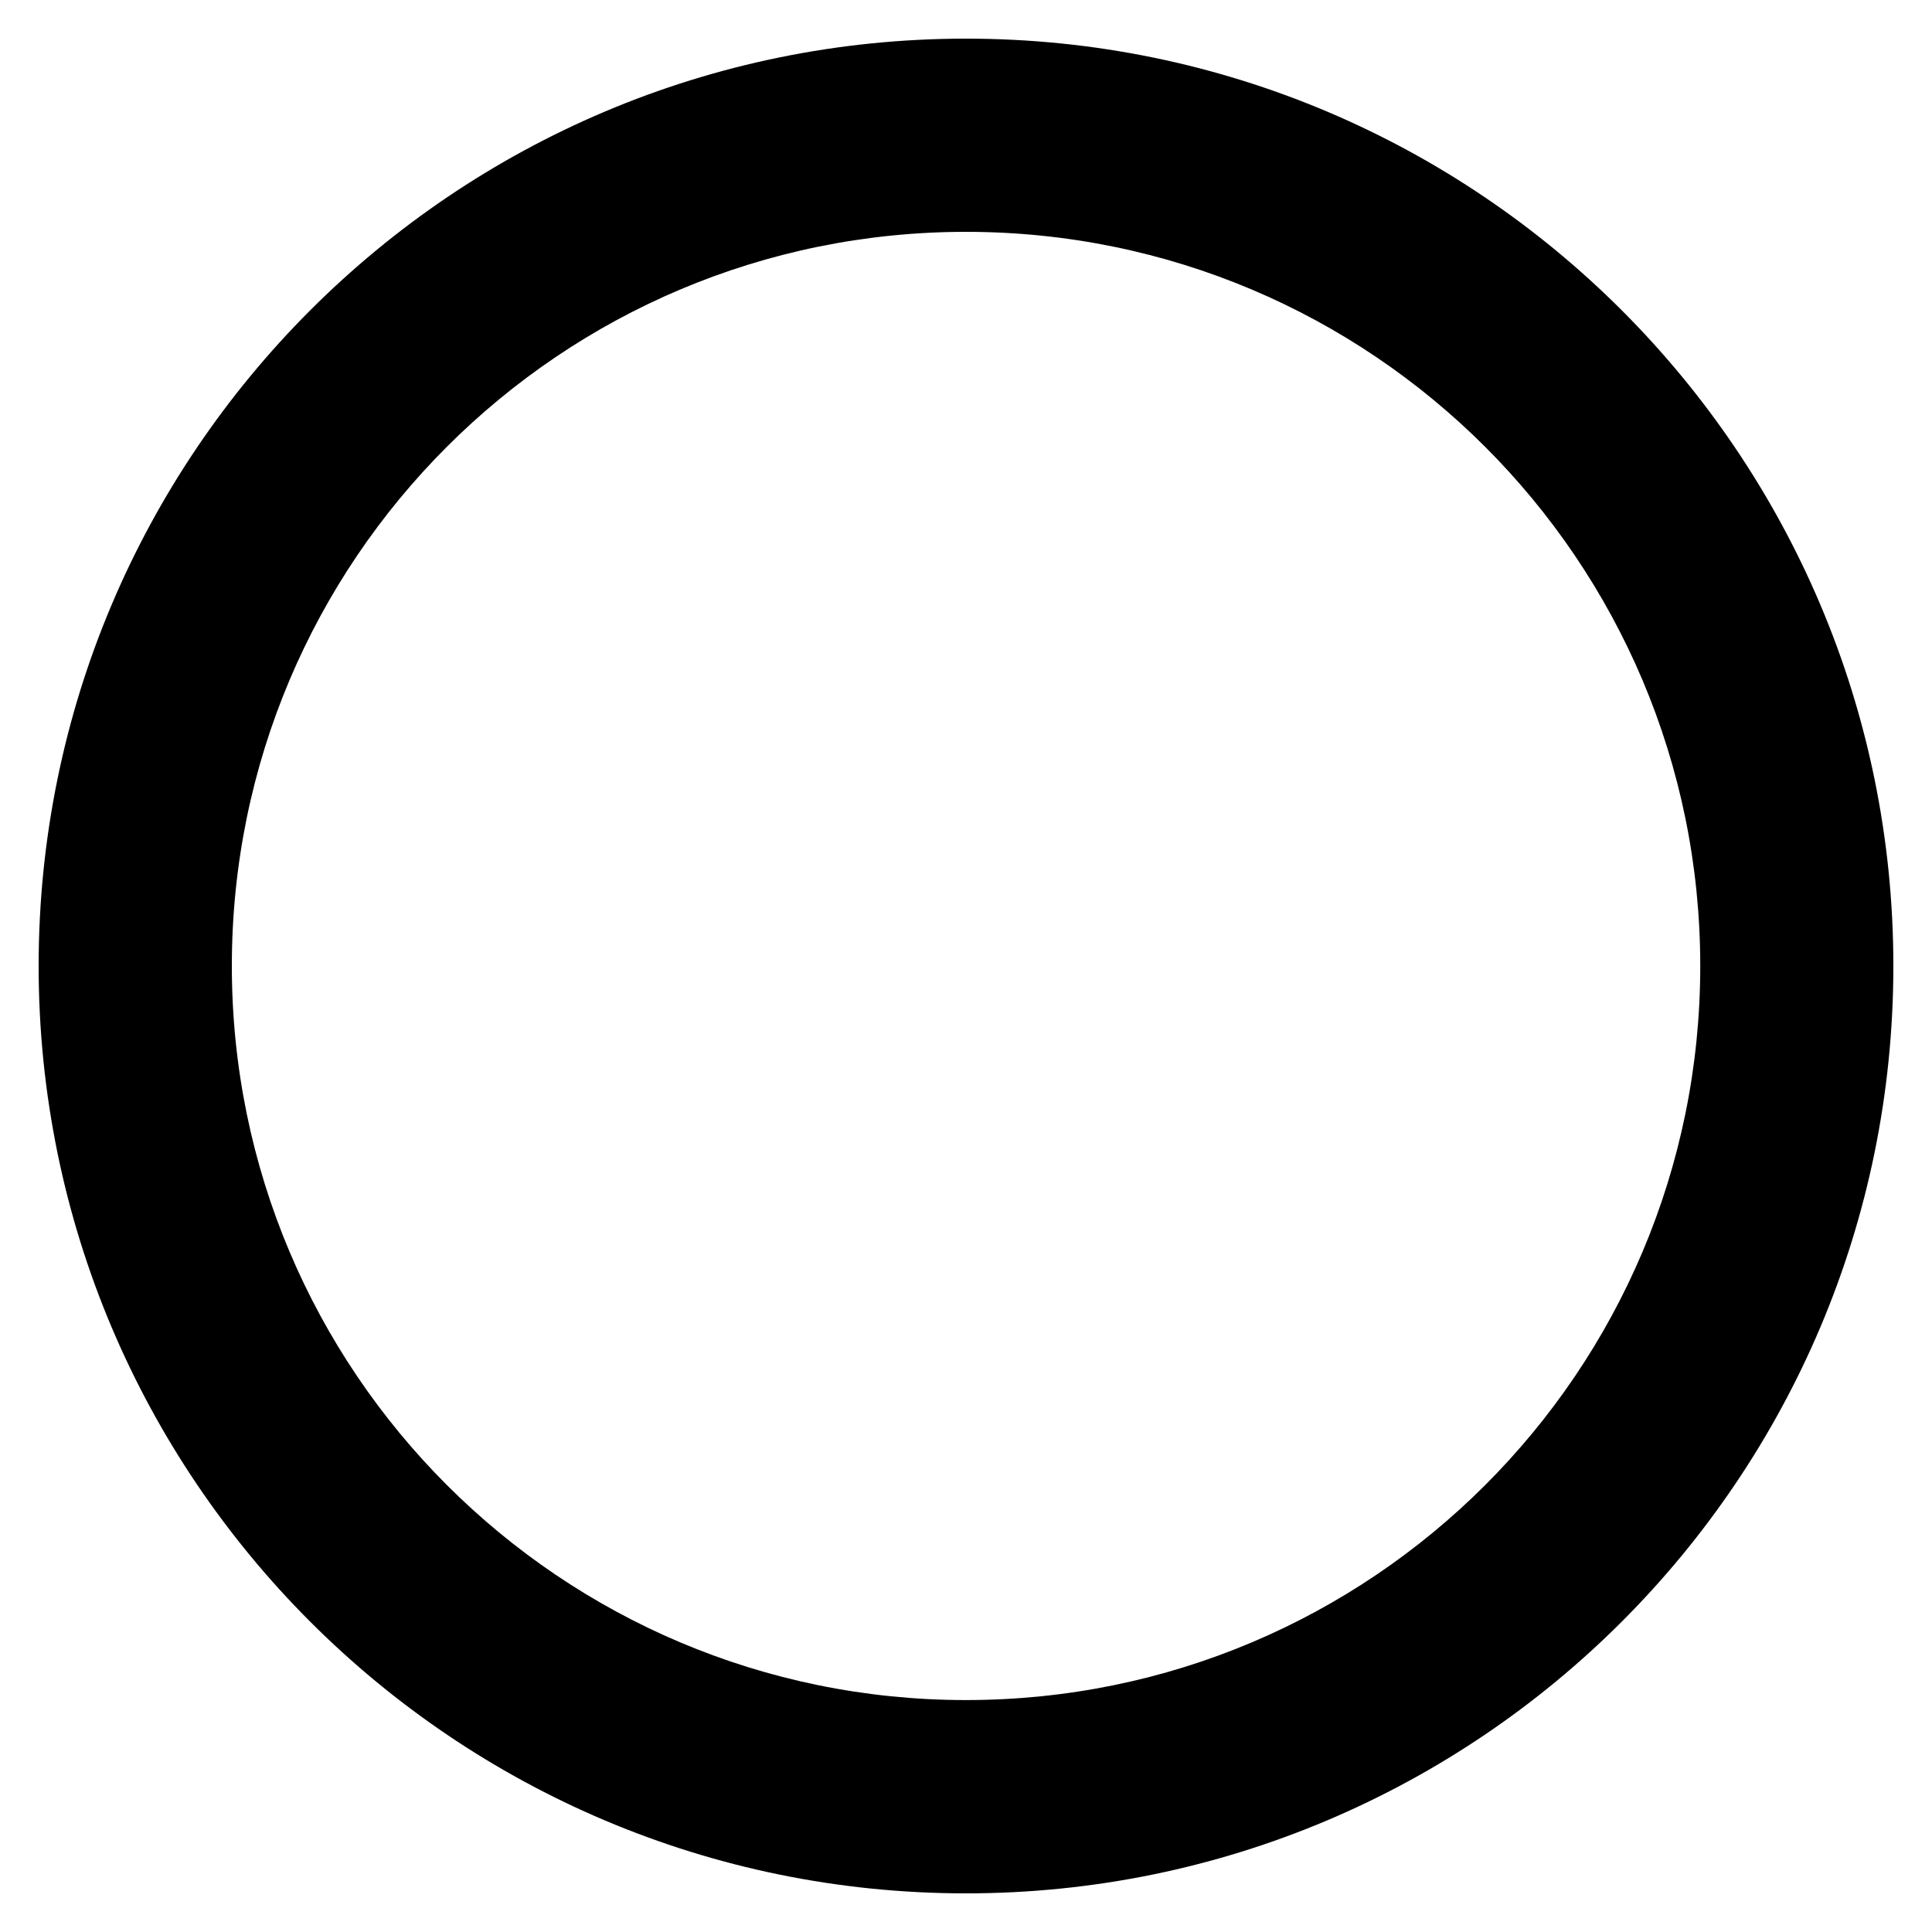 <svg xmlns="http://www.w3.org/2000/svg" width="20" height="20" viewBox="0 0 20 20">
  <path fill="#000000" d="M10,0.4 C4.698,0.4 0.4,4.698 0.4,10 C0.4,15.302 4.698,19.6 10,19.6 C15.301,19.6 19.6,15.302 19.6,9.999 C19.6,4.698 15.301,0.4 10,0.4 Z M10,17.599 C5.803,17.599 2.4,14.197 2.4,9.999 C2.4,5.801 5.802,2.4 10,2.4 C14.197,2.4 17.601,5.802 17.601,10 C17.601,14.198 14.197,17.599 10,17.599 Z"/>
</svg>
